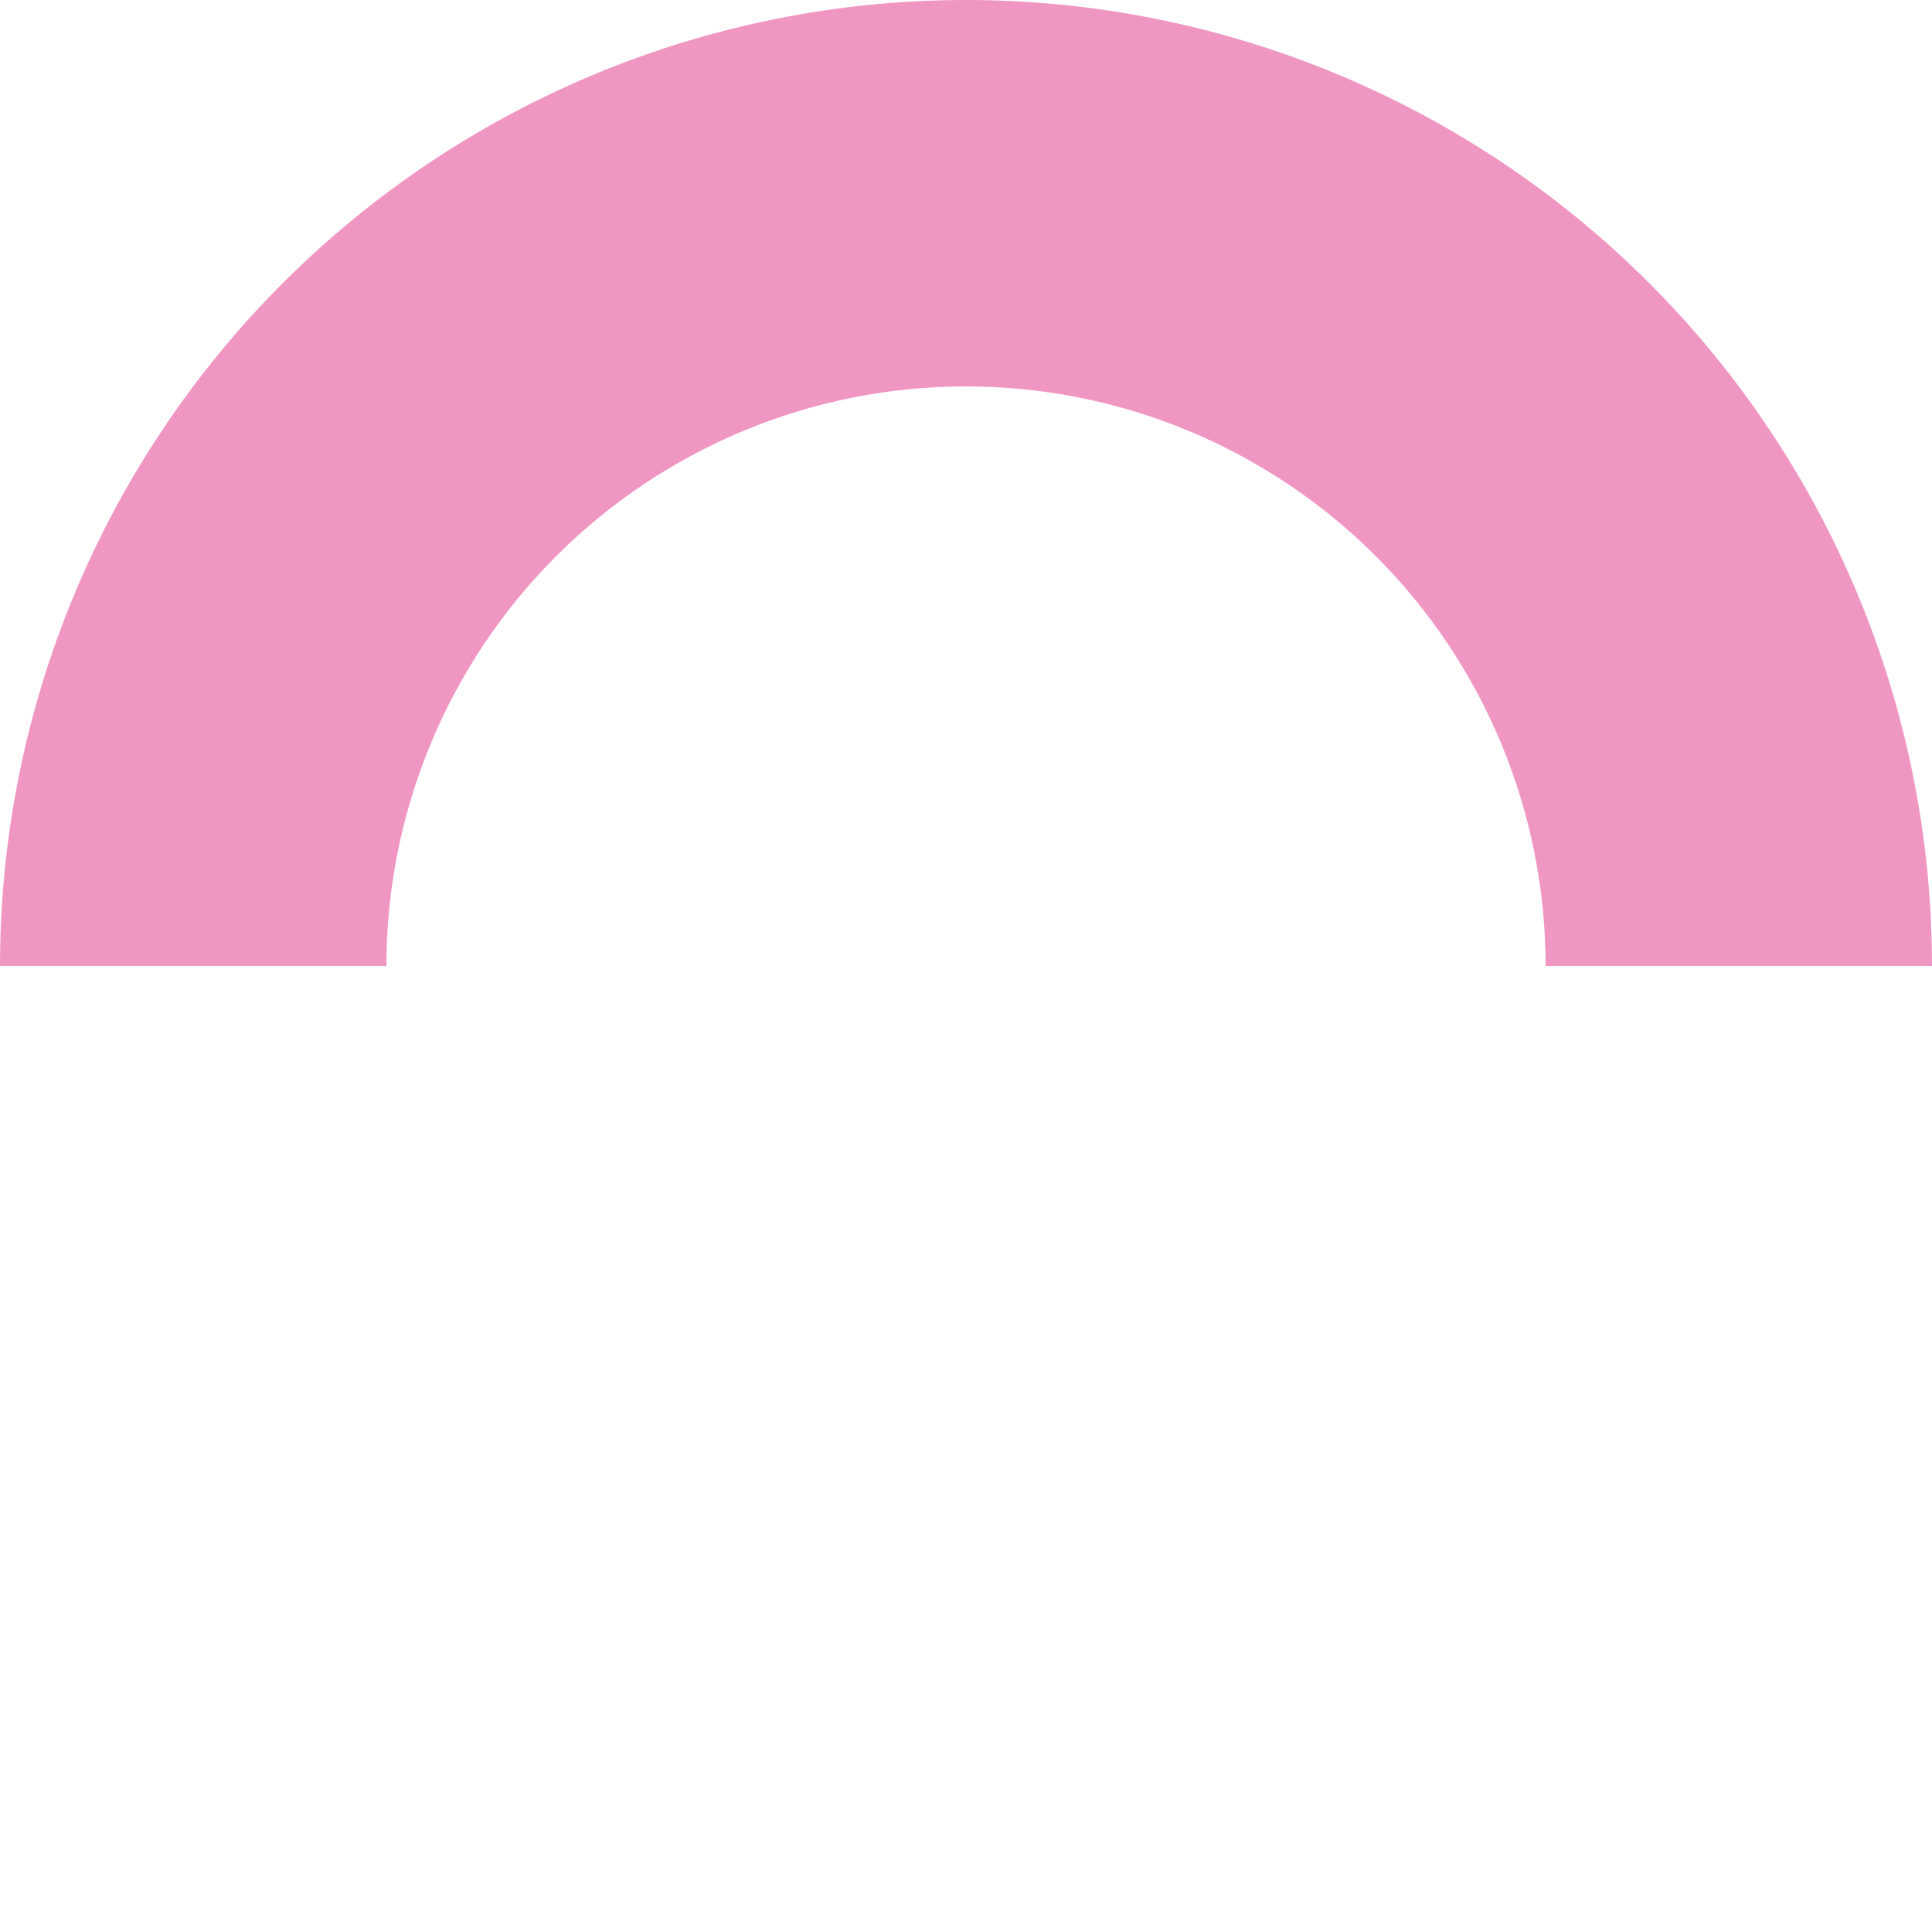 <svg width="158" height="158" viewBox="0 0 158 158" fill="none" xmlns="http://www.w3.org/2000/svg">
<path d="M158 79C158 58.048 149.677 37.954 134.861 23.139C120.046 8.323 99.952 1.58184e-06 79 0C58.048 -1.58184e-06 37.954 8.323 23.139 23.139C8.323 37.954 3.16368e-06 58.048 0 79L31.6 79C31.6 66.429 36.594 54.372 45.483 45.483C54.372 36.594 66.429 31.6 79 31.6C91.571 31.6 103.628 36.594 112.517 45.483C121.406 54.372 126.4 66.429 126.4 79H158Z" fill="#EF96C3"/>
</svg>
